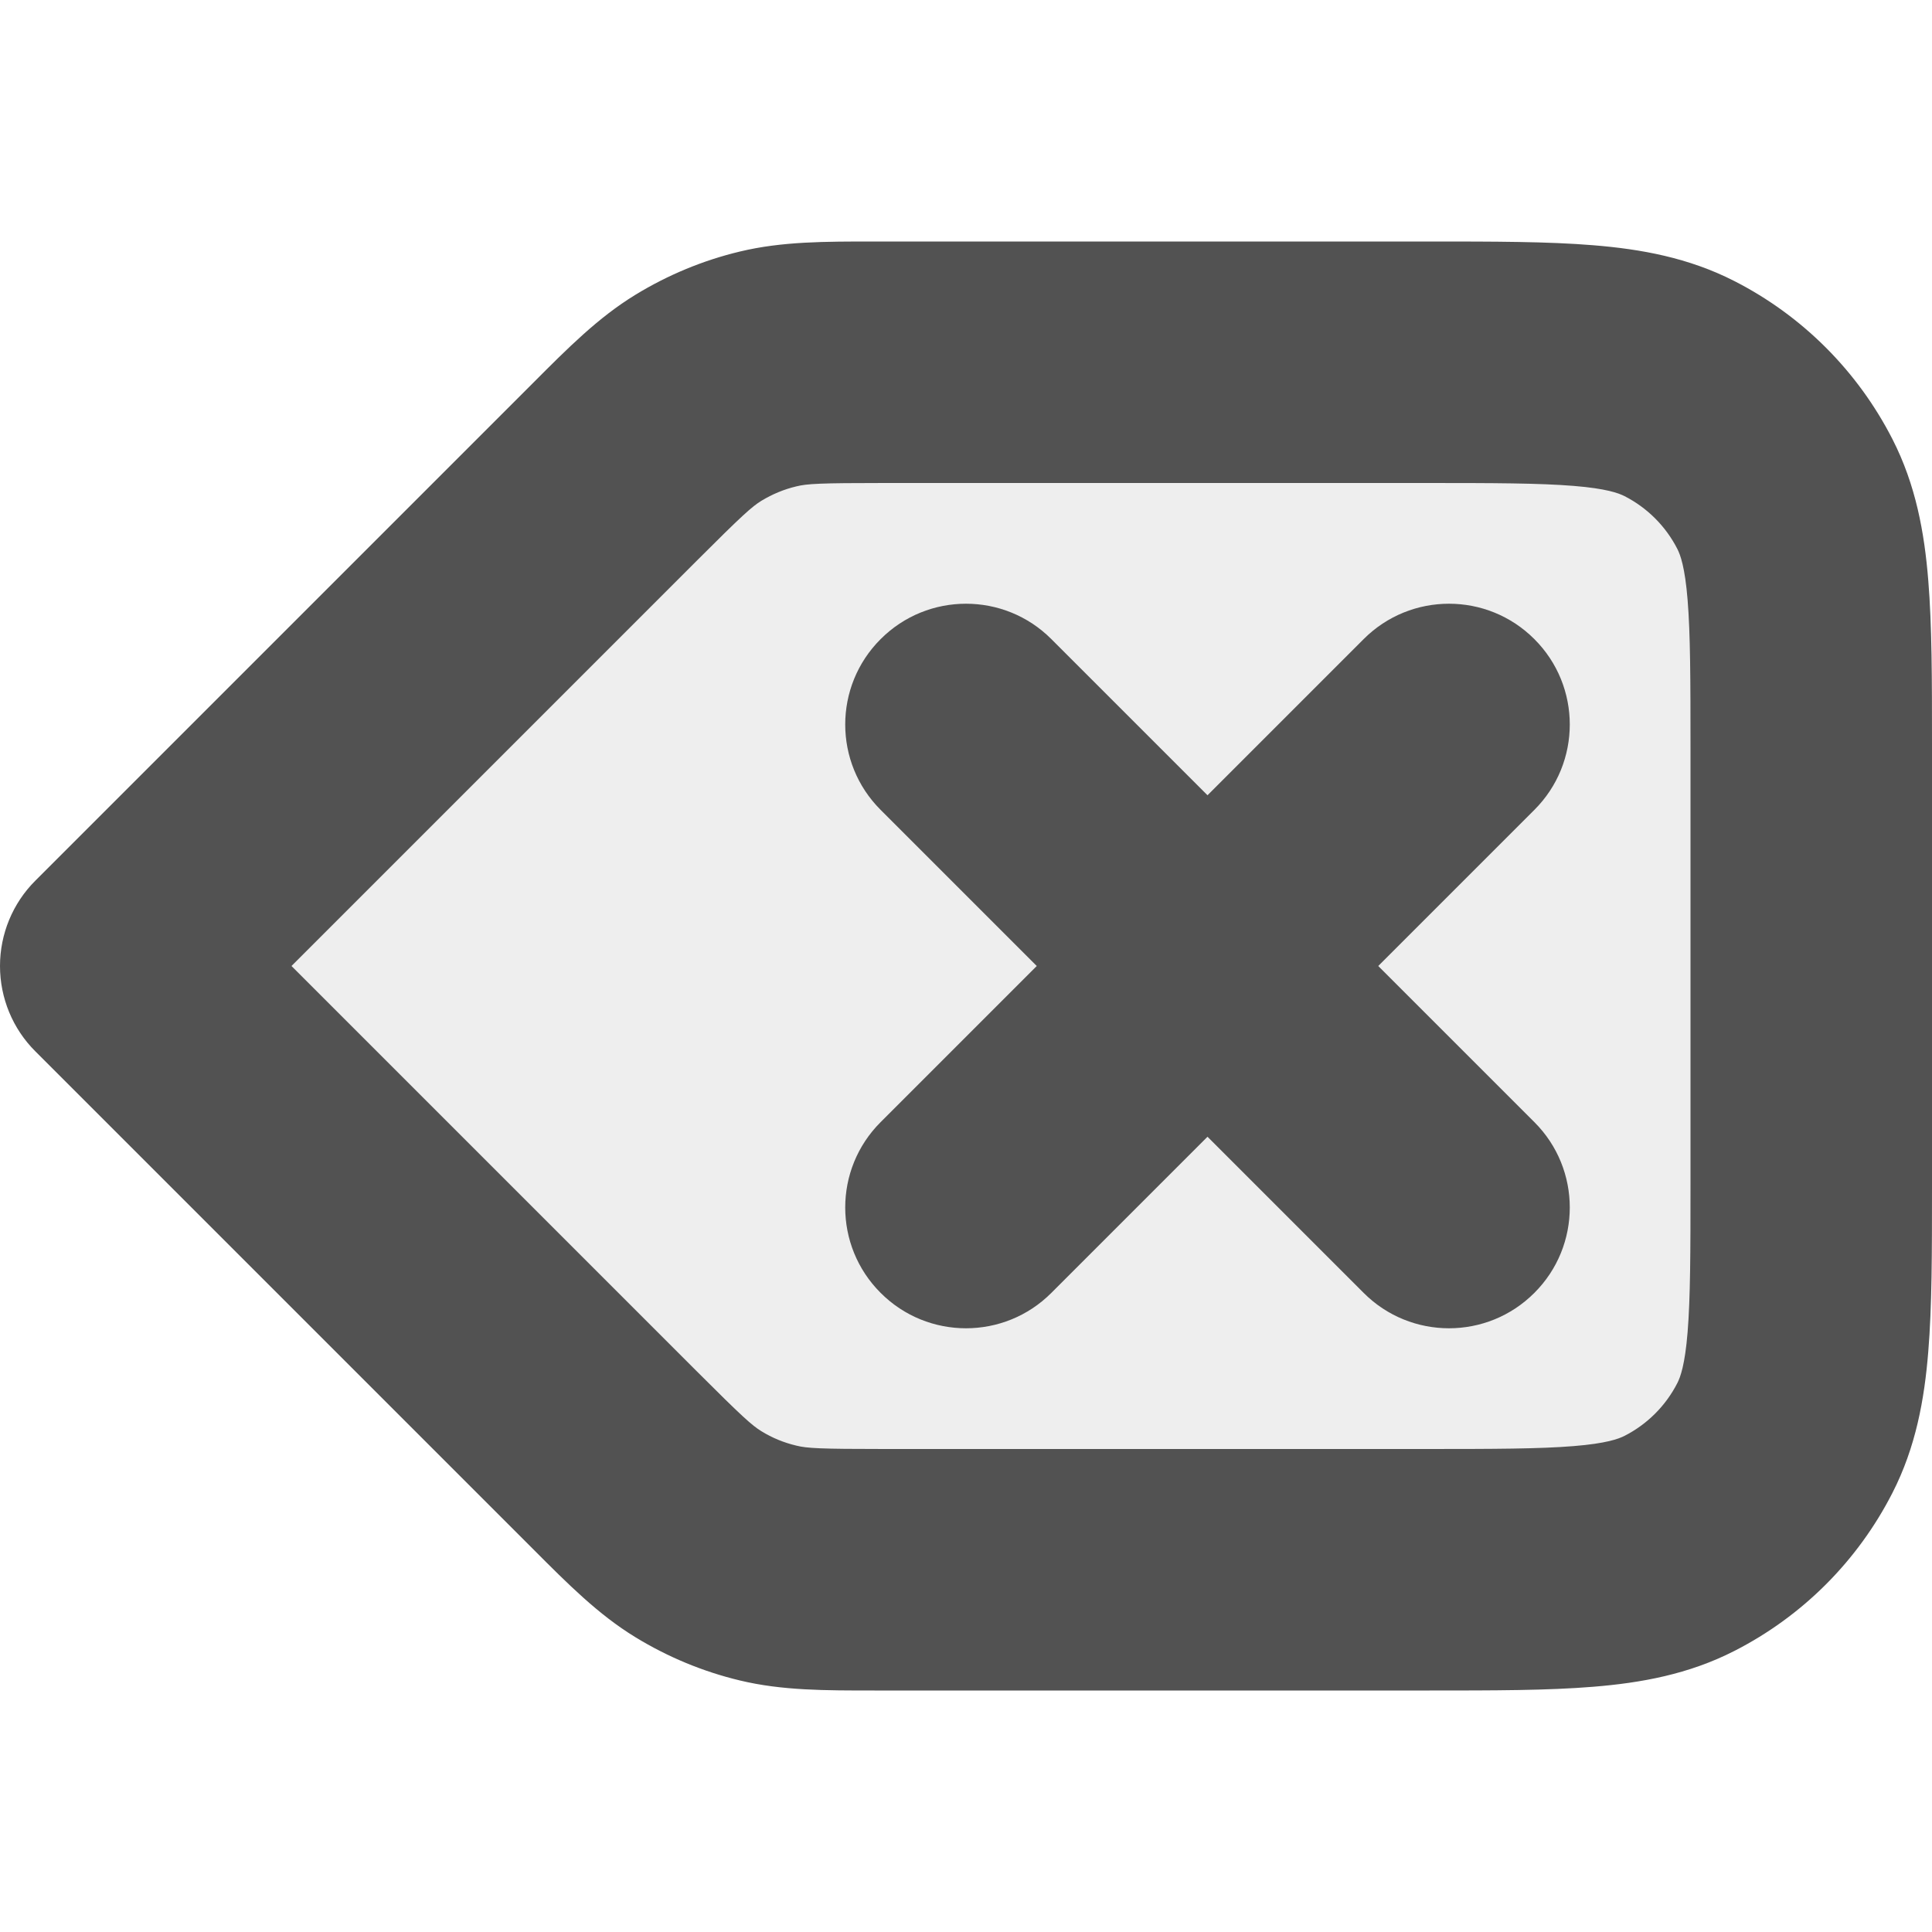 <svg width="16" height="16" viewBox="0 0 16 16" fill="none" xmlns="http://www.w3.org/2000/svg">
<g clip-path="url(#clip0_10_1903)">
<path opacity="0.1" d="M4.039 4.201C4.392 3.76 4.568 3.539 4.787 3.381C4.981 3.24 5.199 3.135 5.43 3.072C5.691 3 5.973 3 6.538 3H11.8C12.92 3 13.48 3 13.908 3.218C14.284 3.41 14.59 3.716 14.782 4.092C15 4.52 15 5.08 15 6.2V9.8C15 10.92 15 11.48 14.782 11.908C14.59 12.284 14.284 12.59 13.908 12.782C13.48 13 12.92 13 11.8 13H6.538C5.973 13 5.691 13 5.43 12.928C5.199 12.864 4.981 12.76 4.787 12.619C4.568 12.461 4.392 12.24 4.039 11.799L1 8L4.039 4.201Z" fill="#525252"/>
<path fill-rule="evenodd" clip-rule="evenodd" d="M7.242 2L7.325 2H11.8L11.838 2C12.366 2 12.82 2 13.195 2.031C13.59 2.063 13.984 2.134 14.362 2.327C14.927 2.615 15.385 3.074 15.673 3.638C15.866 4.016 15.937 4.41 15.969 4.805C16 5.18 16 5.634 16 6.161V6.2V9.8V9.839C16 10.366 16 10.82 15.969 11.195C15.937 11.59 15.866 11.984 15.673 12.362C15.385 12.927 14.927 13.385 14.362 13.673C13.984 13.866 13.59 13.937 13.195 13.969C12.82 14 12.366 14 11.839 14H11.838H11.8H7.325L7.242 14C6.835 14 6.477 14.001 6.128 13.917C5.822 13.844 5.529 13.722 5.261 13.558C4.955 13.371 4.702 13.117 4.415 12.829L4.356 12.77L0.293 8.707C0.105 8.52 0 8.265 0 8C0 7.735 0.105 7.48 0.293 7.293L4.356 3.23L4.415 3.171L4.415 3.171L4.415 3.171C4.702 2.883 4.955 2.629 5.261 2.442C5.529 2.278 5.822 2.156 6.128 2.083C6.477 1.999 6.835 2 7.242 2ZM7.325 4C6.789 4 6.683 4.006 6.595 4.028C6.493 4.052 6.395 4.093 6.306 4.147C6.228 4.195 6.149 4.265 5.77 4.644L2.414 8L5.77 11.356C6.149 11.735 6.228 11.805 6.306 11.853C6.395 11.908 6.493 11.948 6.595 11.972C6.683 11.994 6.789 12 7.325 12H11.8C12.377 12 12.749 11.999 13.032 11.976C13.304 11.954 13.405 11.916 13.454 11.891C13.642 11.795 13.795 11.642 13.891 11.454C13.916 11.405 13.954 11.304 13.976 11.032C13.999 10.749 14 10.377 14 9.8V6.2C14 5.623 13.999 5.251 13.976 4.968C13.954 4.696 13.916 4.595 13.891 4.546C13.795 4.358 13.642 4.205 13.454 4.109C13.405 4.084 13.304 4.046 13.032 4.024C12.749 4.001 12.377 4 11.8 4H7.325ZM7.293 5.293C7.683 4.902 8.317 4.902 8.707 5.293L10 6.586L11.293 5.293C11.683 4.902 12.317 4.902 12.707 5.293C13.098 5.683 13.098 6.317 12.707 6.707L11.414 8L12.707 9.293C13.098 9.683 13.098 10.317 12.707 10.707C12.317 11.098 11.683 11.098 11.293 10.707L10 9.414L8.707 10.707C8.317 11.098 7.683 11.098 7.293 10.707C6.902 10.317 6.902 9.683 7.293 9.293L8.586 8L7.293 6.707C6.902 6.317 6.902 5.683 7.293 5.293Z" fill="#525252"/>
</g>
<defs>
<clipPath id="clip0_10_1903">
<rect width="16" height="16" fill="white"/>
</clipPath>
</defs>
</svg>
